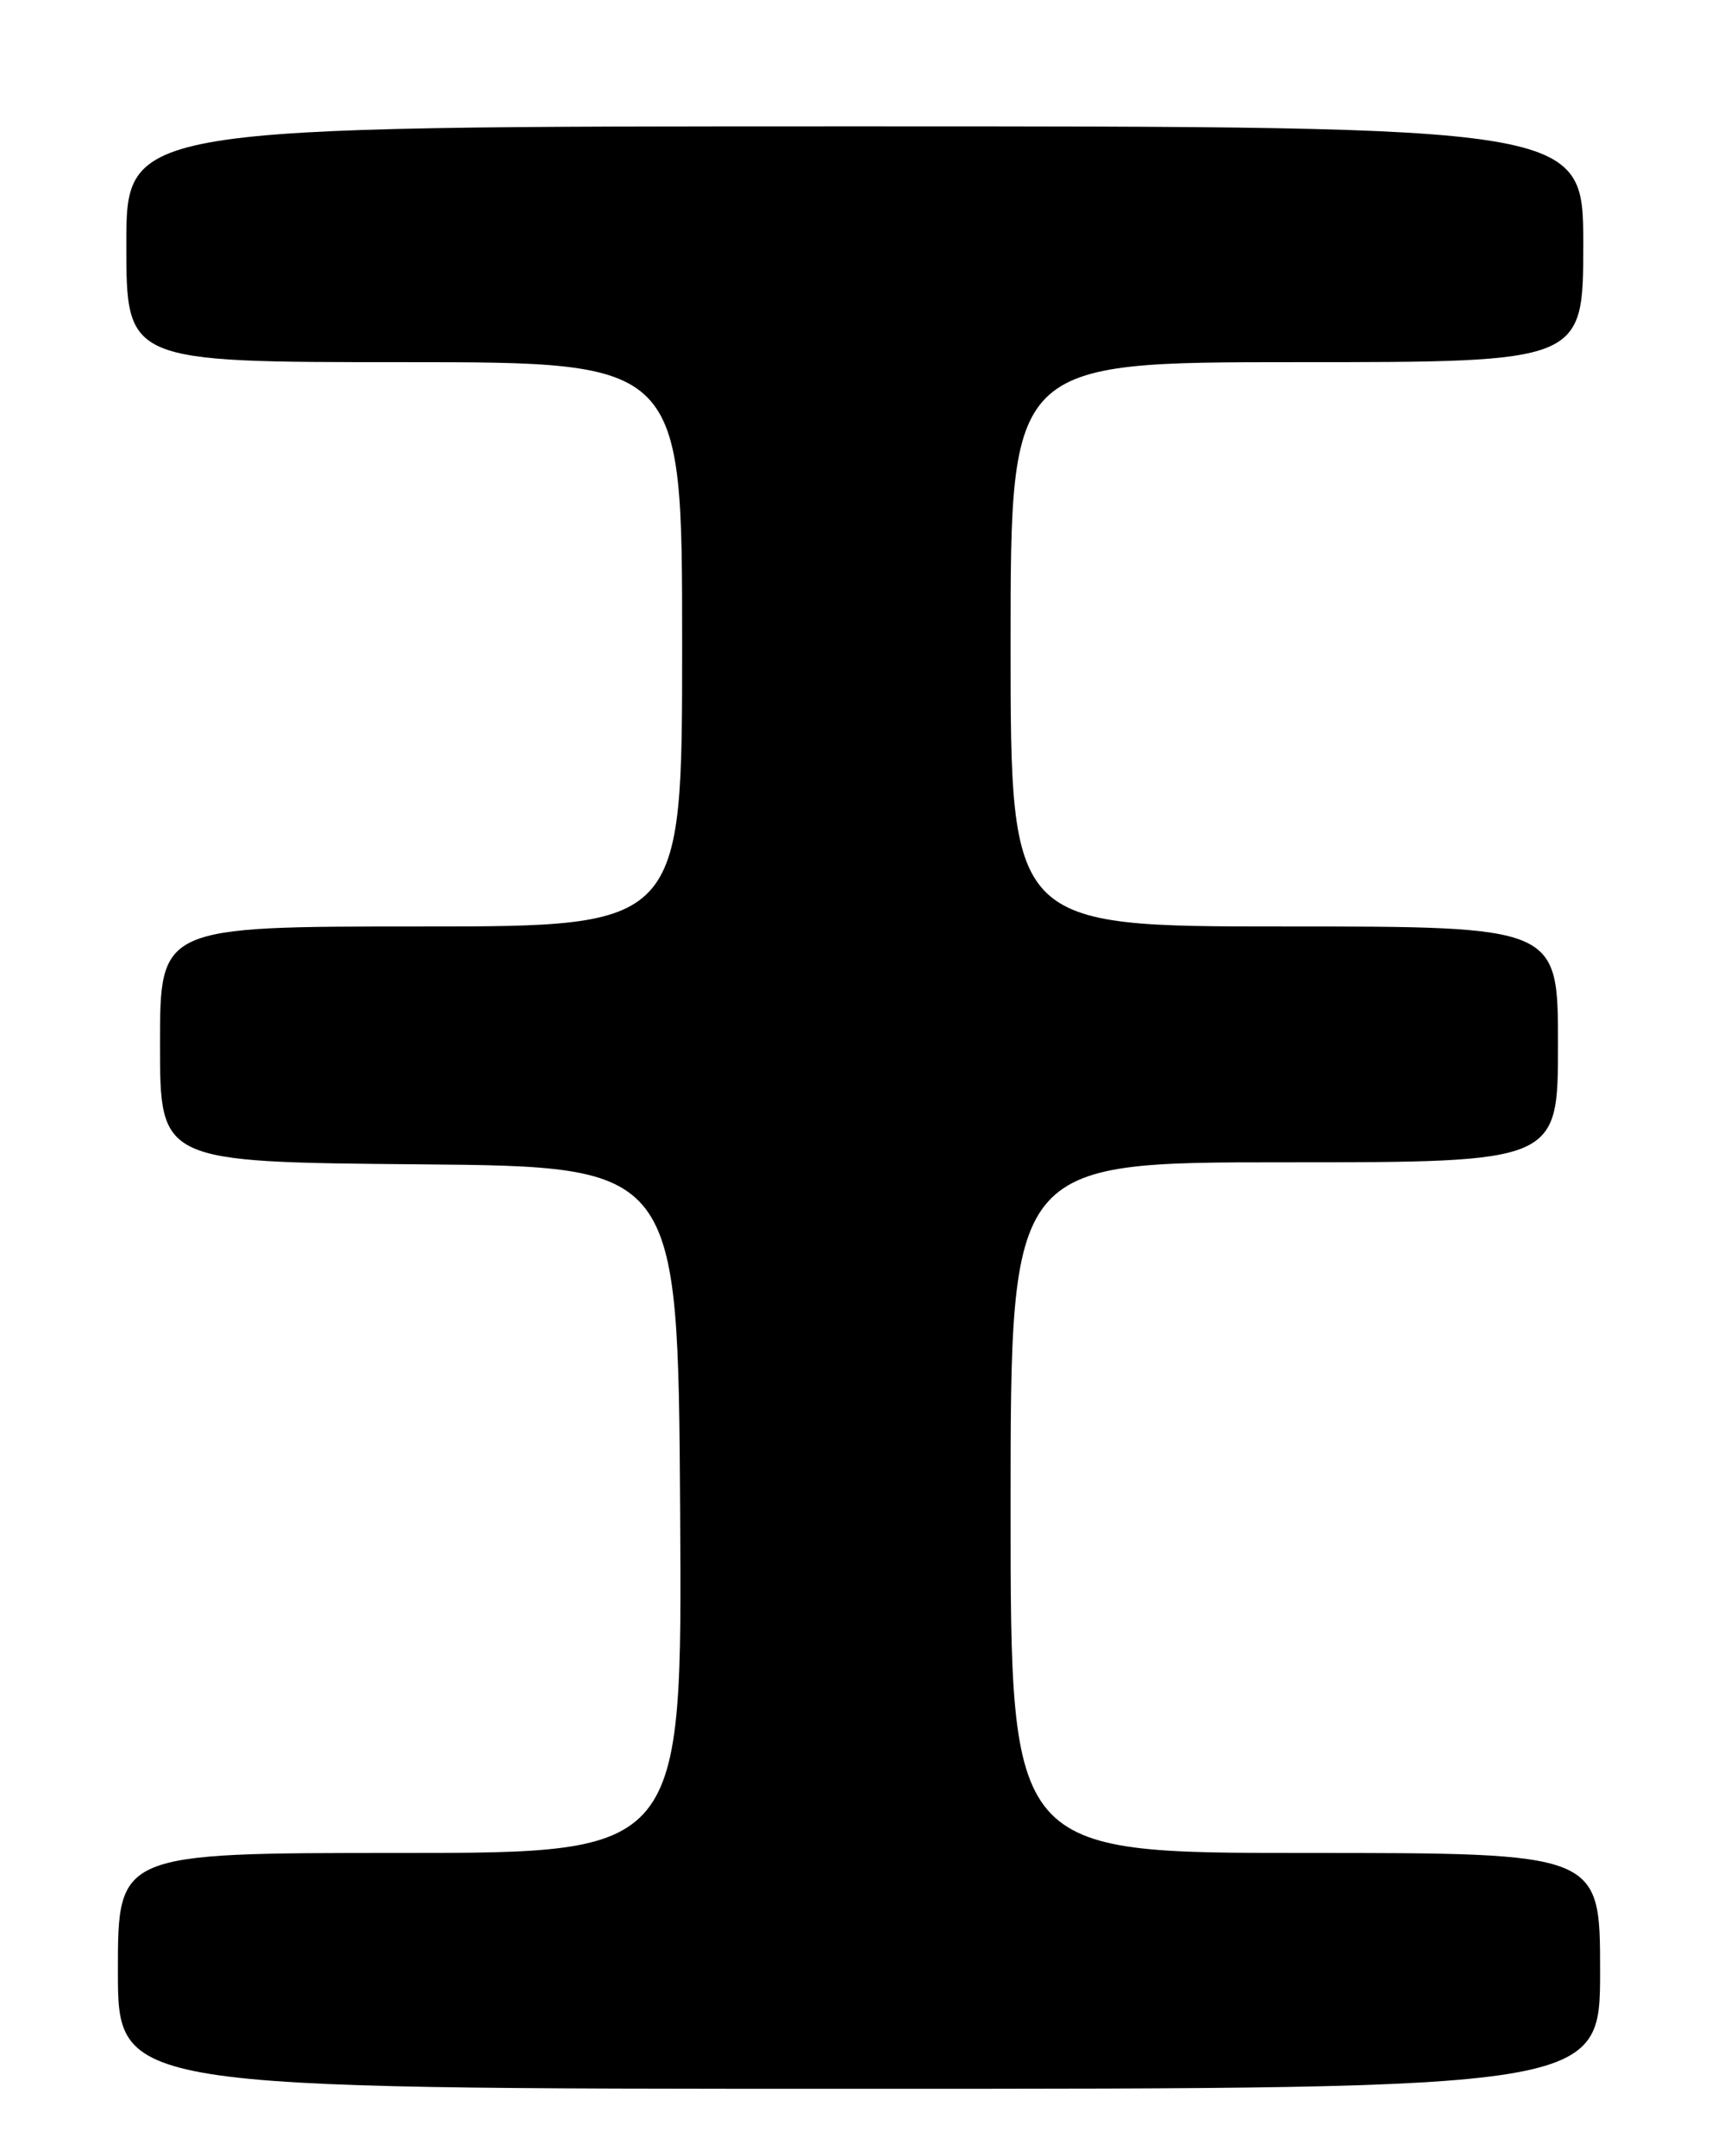 <?xml version="1.0" encoding="UTF-8" standalone="no"?>
<!DOCTYPE svg PUBLIC "-//W3C//DTD SVG 1.1//EN" "http://www.w3.org/Graphics/SVG/1.1/DTD/svg11.dtd" >
<svg xmlns="http://www.w3.org/2000/svg" xmlns:xlink="http://www.w3.org/1999/xlink" version="1.1" viewBox="0 0 204 256">
 <g >
 <path fill="currentColor"
d=" M 190.00 234.00 C 190.00 220.00 190.00 220.00 155.00 220.00 C 120.00 220.00 120.00 220.00 120.00 179.00 C 120.00 138.00 120.00 138.00 152.50 138.00 C 185.00 138.00 185.00 138.00 185.00 124.00 C 185.00 110.00 185.00 110.00 152.50 110.00 C 120.00 110.00 120.00 110.00 120.00 76.50 C 120.00 43.00 120.00 43.00 154.00 43.00 C 188.00 43.00 188.00 43.00 188.00 29.00 C 188.00 15.00 188.00 15.00 101.50 15.00 C 15.00 15.00 15.00 15.00 15.00 29.00 C 15.00 43.00 15.00 43.00 48.00 43.00 C 81.00 43.00 81.00 43.00 81.00 76.50 C 81.00 110.00 81.00 110.00 50.00 110.00 C 19.00 110.00 19.00 110.00 19.00 123.99 C 19.00 137.97 19.00 137.97 49.75 138.24 C 80.50 138.50 80.50 138.50 80.76 179.25 C 81.02 220.00 81.02 220.00 47.51 220.00 C 14.00 220.00 14.00 220.00 14.00 234.00 C 14.00 248.00 14.00 248.00 102.00 248.00 C 190.00 248.00 190.00 248.00 190.00 234.00 Z "/>
</g>
</svg>